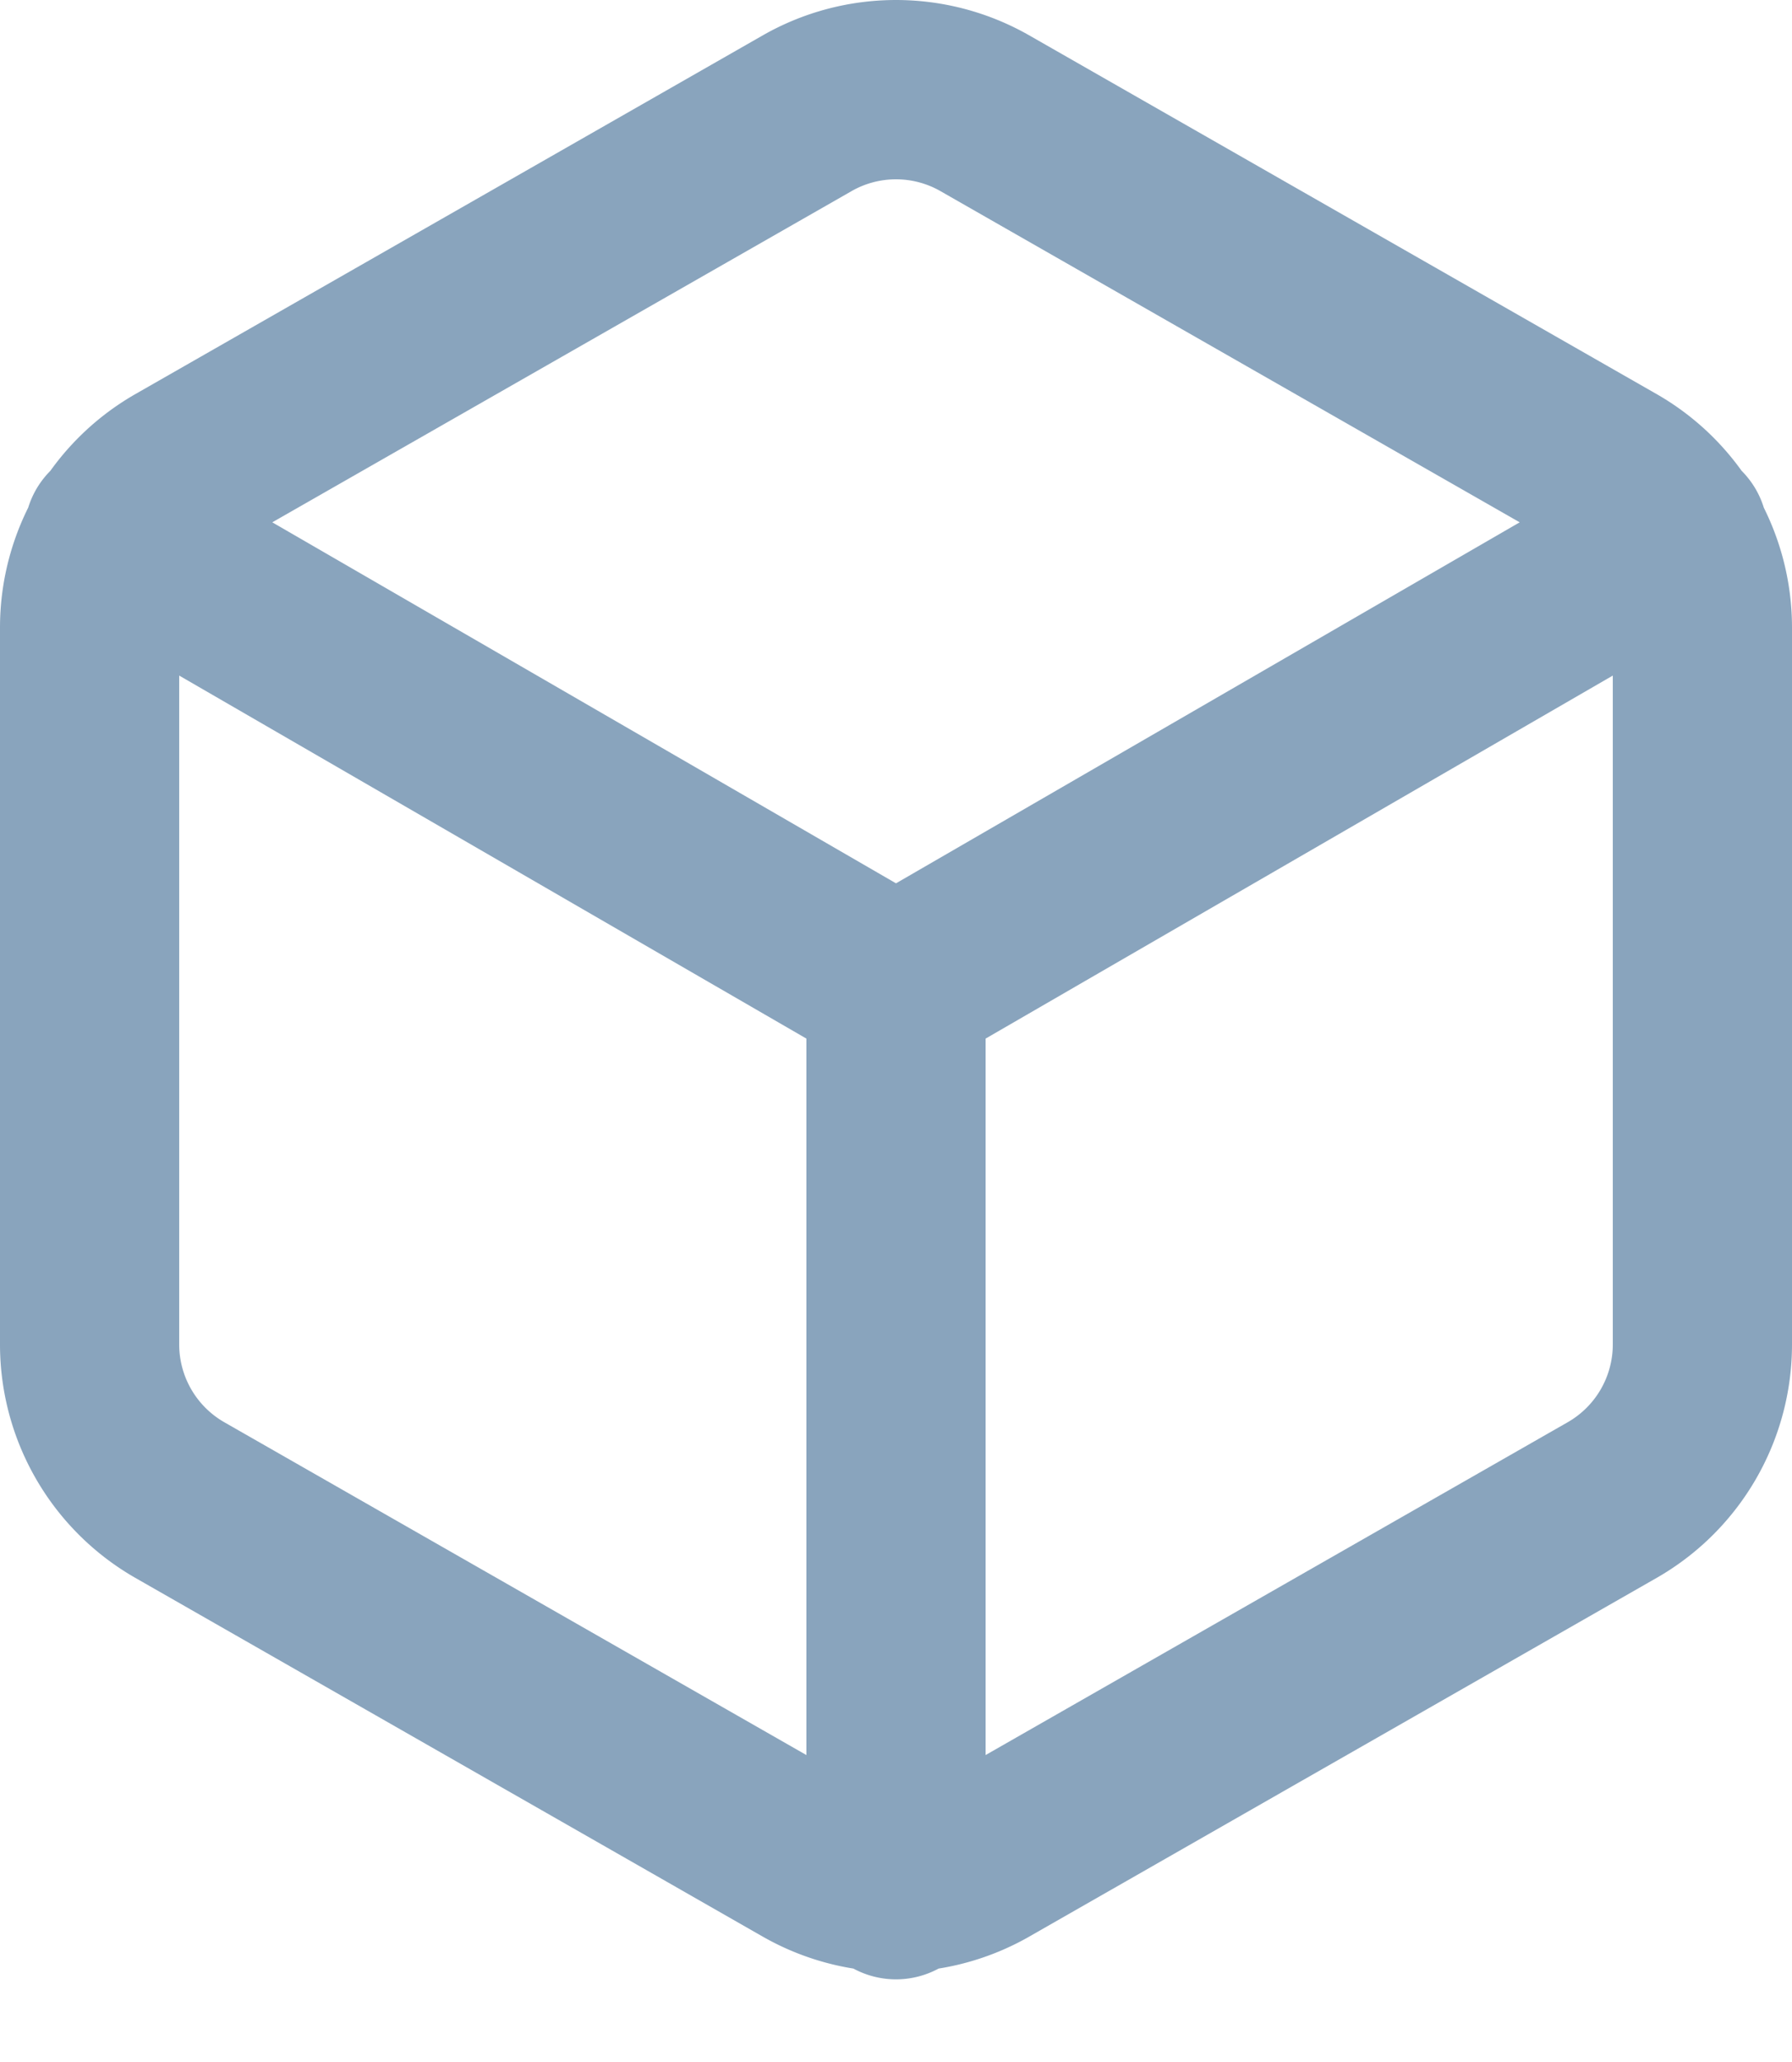 <svg width="20" height="23" fill="none" xmlns="http://www.w3.org/2000/svg"><path d="M1.27 5.958l8.73 5.05 8.73-5.05M10 21.078v-10.08m9 4v-8a2 2 0 00-1-1.73l-7-4a2 2 0 00-2 0l-7 4a2 2 0 00-1 1.73v8a2 2 0 001 1.73l7 4a2 2 0 002 0l7-4a2 2 0 001-1.73z" stroke="#89A4BD" stroke-width="2" stroke-linecap="round" stroke-linejoin="round"/></svg>